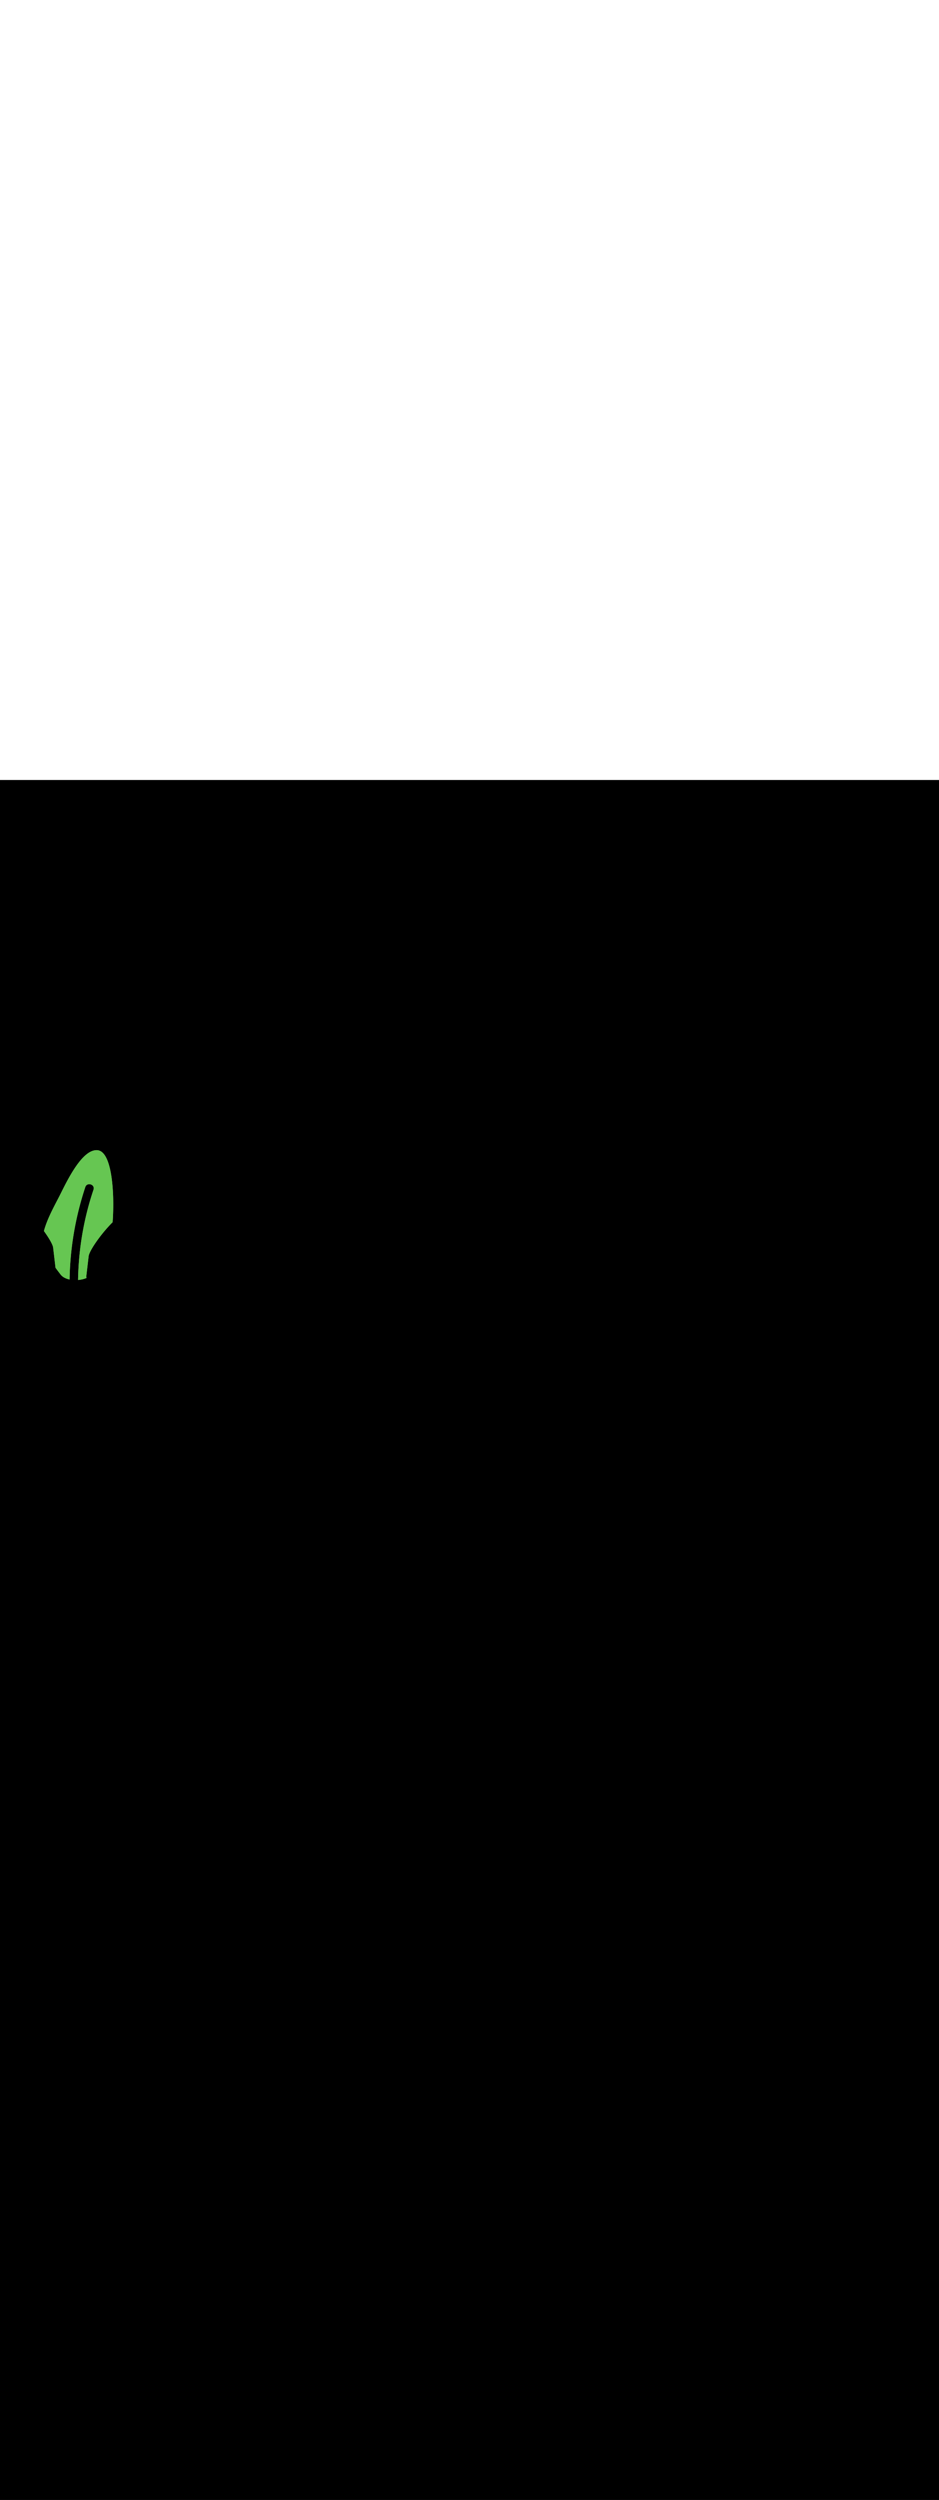 <ns0:svg xmlns:ns0="http://www.w3.org/2000/svg" version="1.1" id="Layer_1" x="0px" y="0px" viewBox="0 0 500 500" style="width: 188px;" xml:space="preserve" data-imageid="basketball-1-75" imageName="Basketball 1" class="illustrations_image"><ns0:rect x="0" y="0" width="100%" height="100%" fill="black" /><ns0:g id="highlighted-segment"><ns0:style type="text/css" style="" /><ns0:style type="text/css" style="">
	.st0_basketball-1-75{fill:#DD6F31;}
	.st1_basketball-1-75{fill:url(#SVGID_1_);}
	.st2_basketball-1-75{fill:url(#SVGID_00000122721058088266752640000018081906498795502720_);}
	.st3_basketball-1-75{fill:#68E1FD;}
	.st4_basketball-1-75{fill:#2E1920;}
	.st5_basketball-1-75{fill:url(#SVGID_00000075149701560721407410000009121914581141629343_);}
	.st6_basketball-1-75{fill:#412E32;}
	.st7_basketball-1-75{fill:#F2F2F2;}
	.st8_basketball-1-75{fill:#FB9328;}
	.st9_basketball-1-75{fill:#EDB29F;}
	.st10_basketball-1-75{opacity:0.59;fill:#3C92A0;enable-background:new    ;}
	.st11_basketball-1-75{opacity:0.3;fill:#2E1920;enable-background:new    ;}
	.st12_basketball-1-75{fill:#66C652;}
	.st13_basketball-1-75{fill:#053855;}
</ns0:style><ns0:path class="st12_basketball-1-75" d="M 23.618 239.067 L 23.545 239.334 L 23.542 239.342 L 23.474 239.608 L 23.472 239.616 L 23.409 239.881 L 23.407 239.889 L 23.396 239.938 L 23.581 240.193 L 23.582 240.195 L 23.832 240.544 L 23.833 240.546 L 24.078 240.892 L 24.08 240.894 L 24.319 241.237 L 24.32 241.24 L 24.554 241.579 L 24.556 241.582 L 24.785 241.918 L 24.786 241.921 L 25.009 242.253 L 25.011 242.256 L 25.228 242.584 L 25.23 242.587 L 25.44 242.911 L 25.442 242.914 L 25.647 243.233 L 25.649 243.236 L 25.847 243.551 L 25.849 243.554 L 26.041 243.863 L 26.043 243.867 L 26.228 244.171 L 26.23 244.174 L 26.408 244.472 L 26.411 244.476 L 26.582 244.768 L 26.584 244.772 L 26.748 245.058 L 26.75 245.062 L 26.906 245.341 L 26.909 245.346 L 27.058 245.618 L 27.06 245.624 L 27.201 245.889 L 27.204 245.894 L 27.337 246.152 L 27.34 246.158 L 27.465 246.408 L 27.468 246.415 L 27.584 246.657 L 27.588 246.664 L 27.696 246.899 L 27.699 246.907 L 27.798 247.132 L 27.802 247.141 L 27.892 247.358 L 27.897 247.368 L 27.978 247.576 L 27.982 247.588 L 28.054 247.786 L 28.059 247.799 L 28.121 247.988 L 28.126 248.003 L 28.179 248.183 L 28.184 248.2 L 28.228 248.369 L 28.233 248.391 L 28.266 248.549 L 28.271 248.574 L 28.294 248.722 L 28.297 248.742 L 28.309 248.845 L 28.321 248.948 L 28.357 249.257 L 28.369 249.36 L 28.394 249.566 L 28.406 249.669 L 28.43 249.875 L 28.442 249.978 L 28.466 250.184 L 28.478 250.287 L 28.491 250.39 L 28.527 250.699 L 28.539 250.802 L 28.563 251.008 L 28.575 251.111 L 28.6 251.317 L 28.612 251.42 L 28.648 251.729 L 28.66 251.832 L 28.684 252.039 L 28.697 252.142 L 28.709 252.245 L 28.721 252.348 L 28.733 252.451 L 28.745 252.554 L 28.769 252.76 L 28.781 252.863 L 28.806 253.069 L 28.818 253.172 L 28.83 253.275 L 28.842 253.378 L 28.854 253.481 L 28.866 253.584 L 28.891 253.79 L 28.903 253.893 L 28.939 254.202 L 28.951 254.305 L 28.963 254.408 L 28.975 254.511 L 28.987 254.614 L 29.012 254.82 L 29.024 254.923 L 29.06 255.232 L 29.072 255.336 L 29.084 255.439 L 29.097 255.542 L 29.109 255.645 L 29.145 255.954 L 29.169 256.16 L 29.181 256.263 L 29.194 256.366 L 29.206 256.469 L 29.23 256.675 L 29.242 256.778 L 29.266 256.984 L 29.278 257.087 L 29.303 257.293 L 29.315 257.396 L 29.327 257.499 L 29.339 257.602 L 29.351 257.705 L 29.375 257.911 L 29.387 258.014 L 29.4 258.117 L 29.412 258.22 L 29.436 258.426 L 29.448 258.529 L 29.472 258.736 L 29.484 258.839 L 29.495 258.93 L 29.496 258.937 L 29.497 258.94 L 29.5 258.959 L 29.5 258.961 L 29.503 258.98 L 29.503 258.983 L 29.506 259.001 L 29.506 259.004 L 29.509 259.021 L 29.509 259.024 L 29.512 259.042 L 29.512 259.045 L 29.514 259.063 L 29.515 259.066 L 29.517 259.084 L 29.517 259.087 L 29.519 259.105 L 29.52 259.108 L 29.521 259.125 L 29.522 259.129 L 29.524 259.146 L 29.524 259.149 L 29.525 259.167 L 29.526 259.17 L 29.527 259.187 L 29.528 259.19 L 29.529 259.208 L 29.529 259.211 L 29.531 259.228 L 29.531 259.231 L 29.532 259.249 L 29.532 259.252 L 29.533 259.269 L 29.534 259.272 L 29.534 259.289 L 29.535 259.293 L 29.536 259.31 L 29.536 259.313 L 29.536 259.33 L 29.537 259.333 L 29.537 259.35 L 29.537 259.353 L 29.538 259.37 L 29.538 259.374 L 29.538 259.391 L 29.538 259.394 L 29.539 259.411 L 29.539 259.414 L 29.539 259.428 L 29.689 259.636 L 29.69 259.637 L 29.85 259.857 L 29.851 259.858 L 30.012 260.077 L 30.013 260.078 L 30.174 260.297 L 30.175 260.298 L 30.337 260.517 L 30.337 260.518 L 30.5 260.735 L 30.5 260.736 L 30.663 260.954 L 30.664 260.955 L 30.827 261.171 L 30.827 261.172 L 30.99 261.388 L 30.991 261.389 L 31.155 261.605 L 31.155 261.606 L 31.319 261.821 L 31.319 261.822 L 31.483 262.036 L 31.483 262.037 L 31.647 262.251 L 31.648 262.252 L 31.812 262.466 L 31.812 262.466 L 31.976 262.679 L 32.14 262.893 L 32.304 263.105 L 32.304 263.105 L 32.313 263.116 L 32.396 263.218 L 32.405 263.228 L 32.491 263.328 L 32.499 263.338 L 32.588 263.436 L 32.597 263.445 L 32.689 263.541 L 32.698 263.55 L 32.792 263.644 L 32.801 263.652 L 32.898 263.744 L 32.907 263.752 L 33.006 263.841 L 33.015 263.849 L 33.117 263.936 L 33.126 263.944 L 33.23 264.029 L 33.239 264.036 L 33.346 264.119 L 33.355 264.126 L 33.464 264.207 L 33.473 264.214 L 33.584 264.293 L 33.593 264.299 L 33.707 264.376 L 33.715 264.382 L 33.831 264.457 L 33.84 264.462 L 33.958 264.535 L 33.966 264.541 L 34.086 264.612 L 34.095 264.616 L 34.217 264.686 L 34.225 264.69 L 34.349 264.757 L 34.357 264.762 L 34.483 264.827 L 34.491 264.831 L 34.619 264.894 L 34.627 264.898 L 34.757 264.959 L 34.765 264.963 L 34.896 265.022 L 34.904 265.026 L 35.037 265.083 L 35.044 265.087 L 35.179 265.142 L 35.187 265.145 L 35.323 265.199 L 35.33 265.202 L 35.468 265.253 L 35.475 265.256 L 35.615 265.306 L 35.622 265.308 L 35.763 265.357 L 35.77 265.359 L 35.912 265.405 L 35.919 265.407 L 36.062 265.452 L 36.069 265.454 L 36.214 265.496 L 36.22 265.498 L 36.367 265.539 L 36.373 265.541 L 36.52 265.58 L 36.527 265.581 L 36.675 265.618 L 36.681 265.62 L 36.831 265.655 L 36.837 265.657 L 36.987 265.69 L 36.994 265.692 L 37.056 265.705 L 37.063 265.302 L 37.063 265.3 L 37.075 264.696 L 37.075 264.694 L 37.089 264.09 L 37.089 264.088 L 37.106 263.484 L 37.106 263.482 L 37.125 262.878 L 37.125 262.876 L 37.146 262.273 L 37.146 262.271 L 37.17 261.667 L 37.17 261.666 L 37.195 261.062 L 37.195 261.061 L 37.223 260.457 L 37.223 260.456 L 37.254 259.853 L 37.254 259.851 L 37.286 259.248 L 37.286 259.246 L 37.321 258.644 L 37.321 258.642 L 37.357 258.04 L 37.358 258.038 L 37.397 257.436 L 37.397 257.434 L 37.438 256.832 L 37.438 256.83 L 37.482 256.228 L 37.482 256.227 L 37.527 255.625 L 37.528 255.623 L 37.575 255.022 L 37.576 255.02 L 37.626 254.419 L 37.626 254.417 L 37.678 253.817 L 37.678 253.815 L 37.733 253.214 L 37.733 253.212 L 37.79 252.612 L 37.79 252.61 L 37.849 252.01 L 37.849 252.008 L 37.911 251.409 L 37.911 251.407 L 37.974 250.807 L 37.974 250.805 L 38.04 250.206 L 38.04 250.204 L 38.108 249.605 L 38.108 249.603 L 38.178 249.005 L 38.179 249.003 L 38.251 248.404 L 38.251 248.403 L 38.326 247.804 L 38.326 247.803 L 38.403 247.205 L 38.403 247.203 L 38.482 246.605 L 38.482 246.603 L 38.563 246.006 L 38.563 246.004 L 38.647 245.407 L 38.647 245.406 L 38.733 244.809 L 38.733 244.807 L 38.821 244.211 L 38.821 244.209 L 38.911 243.613 L 38.911 243.611 L 39.003 243.015 L 39.003 243.014 L 39.098 242.418 L 39.098 242.416 L 39.195 241.821 L 39.195 241.82 L 39.294 241.225 L 39.294 241.223 L 39.395 240.629 L 39.395 240.627 L 39.498 240.033 L 39.499 240.031 L 39.604 239.437 L 39.604 239.436 L 39.712 238.842 L 39.712 238.84 L 39.822 238.247 L 39.822 238.246 L 39.934 237.653 L 39.934 237.651 L 40.048 237.059 L 40.049 237.057 L 40.165 236.465 L 40.165 236.464 L 40.284 235.872 L 40.284 235.87 L 40.405 235.279 L 40.405 235.278 L 40.528 234.687 L 40.528 234.685 L 40.653 234.095 L 40.654 234.093 L 40.781 233.503 L 40.781 233.501 L 40.911 232.912 L 40.911 232.91 L 41.043 232.321 L 41.043 232.319 L 41.177 231.731 L 41.177 231.729 L 41.313 231.141 L 41.313 231.139 L 41.451 230.551 L 41.452 230.549 L 41.592 229.962 L 41.592 229.96 L 41.735 229.373 L 41.735 229.372 L 41.88 228.785 L 41.88 228.783 L 42.027 228.197 L 42.027 228.196 L 42.176 227.61 L 42.177 227.608 L 42.328 227.023 L 42.328 227.021 L 42.482 226.437 L 42.482 226.435 L 42.637 225.851 L 42.638 225.849 L 42.795 225.265 L 42.796 225.264 L 42.956 224.68 L 42.956 224.679 L 43.118 224.096 L 43.118 224.094 L 43.282 223.512 L 43.283 223.51 L 43.449 222.928 L 43.45 222.926 L 43.618 222.345 L 43.618 222.343 L 43.789 221.763 L 43.79 221.761 L 43.962 221.181 L 43.963 221.179 L 44.137 220.599 L 44.138 220.597 L 44.315 220.018 L 44.316 220.016 L 44.495 219.438 L 44.495 219.436 L 44.676 218.858 L 44.677 218.856 L 44.86 218.278 L 44.861 218.277 L 45.046 217.7 L 45.047 217.698 L 45.235 217.121 L 45.235 217.12 L 45.425 216.543 L 45.425 216.544 L 45.426 216.541 L 45.448 216.475 L 45.454 216.46 L 45.477 216.396 L 45.483 216.381 L 45.509 216.319 L 45.515 216.303 L 45.542 216.244 L 45.55 216.228 L 45.578 216.17 L 45.586 216.155 L 45.616 216.099 L 45.625 216.084 L 45.656 216.03 L 45.665 216.015 L 45.698 215.963 L 45.708 215.948 L 45.742 215.898 L 45.753 215.883 L 45.788 215.835 L 45.799 215.821 L 45.836 215.774 L 45.848 215.76 L 45.886 215.716 L 45.898 215.702 L 45.937 215.66 L 45.95 215.647 L 45.99 215.606 L 46.003 215.593 L 46.045 215.555 L 46.058 215.542 L 46.101 215.505 L 46.114 215.494 L 46.158 215.459 L 46.172 215.448 L 46.217 215.414 L 46.231 215.404 L 46.277 215.372 L 46.291 215.362 L 46.337 215.332 L 46.352 215.323 L 46.399 215.295 L 46.415 215.286 L 46.462 215.26 L 46.478 215.252 L 46.526 215.227 L 46.541 215.22 L 46.591 215.197 L 46.606 215.19 L 46.656 215.169 L 46.671 215.163 L 46.722 215.143 L 46.737 215.138 L 46.788 215.12 L 46.804 215.115 L 46.855 215.098 L 46.87 215.094 L 46.923 215.079 L 46.938 215.075 L 46.99 215.062 L 47.005 215.059 L 47.058 215.048 L 47.073 215.045 L 47.127 215.035 L 47.141 215.032 L 47.195 215.024 L 47.209 215.022 L 47.263 215.016 L 47.278 215.014 L 47.332 215.009 L 47.346 215.008 L 47.401 215.004 L 47.415 215.004 L 47.469 215.002 L 47.483 215.001 L 47.538 215.001 L 47.552 215.001 L 47.606 215.002 L 47.62 215.002 L 47.674 215.005 L 47.688 215.006 L 47.743 215.01 L 47.756 215.011 L 47.81 215.016 L 47.824 215.018 L 47.878 215.025 L 47.891 215.027 L 47.945 215.035 L 47.958 215.037 L 48.012 215.047 L 48.025 215.049 L 48.079 215.06 L 48.091 215.063 L 48.145 215.076 L 48.157 215.079 L 48.211 215.093 L 48.223 215.096 L 48.276 215.112 L 48.288 215.115 L 48.34 215.132 L 48.353 215.136 L 48.405 215.154 L 48.417 215.159 L 48.468 215.178 L 48.48 215.183 L 48.531 215.203 L 48.543 215.209 L 48.593 215.23 L 48.605 215.236 L 48.655 215.259 L 48.666 215.265 L 48.715 215.289 L 48.727 215.296 L 48.775 215.321 L 48.787 215.328 L 48.834 215.355 L 48.846 215.362 L 48.892 215.39 L 48.904 215.397 L 48.949 215.427 L 48.961 215.435 L 49.006 215.465 L 49.017 215.474 L 49.061 215.505 L 49.072 215.514 L 49.115 215.547 L 49.126 215.556 L 49.168 215.59 L 49.179 215.6 L 49.219 215.635 L 49.23 215.645 L 49.27 215.682 L 49.281 215.692 L 49.319 215.73 L 49.33 215.741 L 49.367 215.779 L 49.377 215.791 L 49.413 215.831 L 49.423 215.843 L 49.458 215.884 L 49.468 215.896 L 49.501 215.938 L 49.511 215.951 L 49.542 215.994 L 49.552 216.008 L 49.582 216.052 L 49.591 216.066 L 49.62 216.111 L 49.629 216.126 L 49.656 216.172 L 49.665 216.187 L 49.69 216.234 L 49.698 216.25 L 49.722 216.298 L 49.73 216.314 L 49.752 216.363 L 49.759 216.38 L 49.78 216.43 L 49.786 216.447 L 49.805 216.498 L 49.811 216.515 L 49.828 216.567 L 49.833 216.585 L 49.848 216.638 L 49.853 216.656 L 49.866 216.709 L 49.871 216.728 L 49.882 216.782 L 49.885 216.801 L 49.895 216.856 L 49.897 216.875 L 49.905 216.931 L 49.907 216.95 L 49.912 217.007 L 49.913 217.026 L 49.916 217.084 L 49.917 217.102 L 49.918 217.161 L 49.918 217.179 L 49.917 217.239 L 49.916 217.257 L 49.913 217.318 L 49.911 217.336 L 49.906 217.397 L 49.904 217.415 L 49.895 217.477 L 49.893 217.495 L 49.882 217.557 L 49.879 217.574 L 49.866 217.638 L 49.863 217.655 L 49.847 217.719 L 49.843 217.735 L 49.825 217.8 L 49.821 217.816 L 49.801 217.882 L 49.795 217.897 L 49.773 217.961 L 49.594 218.498 L 49.415 219.036 L 49.239 219.575 L 49.065 220.115 L 48.893 220.655 L 48.723 221.195 L 48.554 221.736 L 48.388 222.278 L 48.224 222.82 L 48.062 223.363 L 47.902 223.906 L 47.744 224.45 L 47.588 224.994 L 47.434 225.538 L 47.281 226.083 L 47.131 226.629 L 46.983 227.175 L 46.837 227.721 L 46.693 228.268 L 46.551 228.815 L 46.411 229.363 L 46.273 229.911 L 46.137 230.46 L 46.003 231.009 L 45.871 231.559 L 45.741 232.108 L 45.612 232.659 L 45.486 233.209 L 45.362 233.76 L 45.24 234.312 L 45.12 234.864 L 45.002 235.416 L 44.886 235.969 L 44.772 236.522 L 44.66 237.075 L 44.549 237.629 L 44.441 238.183 L 44.335 238.737 L 44.231 239.292 L 44.129 239.847 L 44.029 240.402 L 43.93 240.958 L 43.834 241.514 L 43.74 242.07 L 43.648 242.627 L 43.557 243.184 L 43.469 243.741 L 43.383 244.299 L 43.299 244.856 L 43.216 245.415 L 43.136 245.973 L 43.058 246.532 L 42.981 247.09 L 42.907 247.65 L 42.834 248.209 L 42.764 248.769 L 42.696 249.329 L 42.629 249.889 L 42.565 250.449 L 42.502 251.01 L 42.441 251.57 L 42.383 252.131 L 42.326 252.693 L 42.272 253.254 L 42.219 253.816 L 42.168 254.377 L 42.12 254.939 L 42.073 255.502 L 42.028 256.064 L 41.985 256.626 L 41.945 257.189 L 41.906 257.752 L 41.869 258.315 L 41.834 258.878 L 41.801 259.441 L 41.77 260.005 L 41.741 260.568 L 41.714 261.132 L 41.689 261.695 L 41.666 262.259 L 41.645 262.823 L 41.626 263.387 L 41.609 263.952 L 41.593 264.516 L 41.58 265.08 L 41.569 265.645 L 41.563 265.962 L 41.705 265.95 L 41.709 265.95 L 41.866 265.935 L 41.87 265.934 L 42.026 265.918 L 42.031 265.918 L 42.186 265.9 L 42.19 265.899 L 42.345 265.88 L 42.349 265.88 L 42.503 265.859 L 42.508 265.859 L 42.66 265.837 L 42.665 265.836 L 42.817 265.813 L 42.821 265.812 L 42.972 265.787 L 42.977 265.786 L 43.127 265.76 L 43.132 265.759 L 43.28 265.732 L 43.285 265.731 L 43.433 265.702 L 43.438 265.701 L 43.584 265.671 L 43.589 265.67 L 43.734 265.639 L 43.739 265.637 L 43.883 265.605 L 43.889 265.603 L 44.031 265.569 L 44.036 265.568 L 44.177 265.533 L 44.183 265.531 L 44.323 265.495 L 44.328 265.493 L 44.466 265.455 L 44.472 265.454 L 44.608 265.414 L 44.614 265.413 L 44.749 265.372 L 44.755 265.37 L 44.888 265.329 L 44.894 265.327 L 45.026 265.284 L 45.032 265.282 L 45.162 265.238 L 45.168 265.236 L 45.296 265.19 L 45.302 265.188 L 45.428 265.141 L 45.435 265.139 L 45.559 265.091 L 45.565 265.089 L 45.688 265.04 L 45.694 265.037 L 45.815 264.987 L 45.822 264.984 L 45.94 264.933 L 45.947 264.93 L 46.063 264.877 L 46.07 264.874 L 46.09 264.864 L 46.089 264.86 L 46.088 264.858 L 46.084 264.843 L 46.083 264.84 L 46.079 264.825 L 46.078 264.823 L 46.074 264.808 L 46.074 264.805 L 46.07 264.79 L 46.069 264.788 L 46.065 264.773 L 46.064 264.77 L 46.06 264.755 L 46.06 264.753 L 46.056 264.738 L 46.055 264.735 L 46.052 264.72 L 46.051 264.717 L 46.047 264.702 L 46.047 264.7 L 46.043 264.685 L 46.043 264.682 L 46.039 264.667 L 46.039 264.664 L 46.035 264.649 L 46.035 264.647 L 46.031 264.632 L 46.031 264.629 L 46.027 264.614 L 46.027 264.611 L 46.024 264.596 L 46.023 264.593 L 46.02 264.578 L 46.02 264.576 L 46.017 264.56 L 46.016 264.558 L 46.013 264.542 L 46.013 264.54 L 46.01 264.525 L 46.009 264.522 L 46.007 264.507 L 46.006 264.504 L 46.003 264.489 L 46.003 264.486 L 46 264.471 L 46 264.468 L 45.997 264.453 L 45.997 264.45 L 45.995 264.435 L 45.994 264.432 L 45.992 264.417 L 45.991 264.414 L 45.989 264.398 L 45.989 264.396 L 45.987 264.38 L 45.986 264.377 L 45.984 264.362 L 45.984 264.359 L 45.982 264.344 L 45.982 264.341 L 45.98 264.326 L 45.98 264.323 L 45.978 264.308 L 45.978 264.305 L 45.976 264.289 L 45.976 264.286 L 45.974 264.271 L 45.974 264.268 L 45.972 264.253 L 45.972 264.25 L 45.971 264.234 L 45.97 264.231 L 45.969 264.216 L 45.969 264.213 L 45.968 264.198 L 45.968 264.194 L 45.967 264.179 L 45.966 264.176 L 45.965 264.161 L 45.965 264.158 L 45.964 264.142 L 45.964 264.139 L 45.964 264.124 L 45.963 264.121 L 45.963 264.105 L 45.963 264.102 L 45.962 264.087 L 45.962 264.083 L 45.962 264.068 L 45.962 264.065 L 45.961 264.05 L 45.961 264.046 L 45.961 264.031 L 45.961 264.028 L 45.961 264.012 L 45.961 264.009 L 45.961 263.994 L 45.961 263.99 L 45.961 263.975 L 45.961 263.972 L 45.961 263.957 L 45.961 263.953 L 45.962 263.938 L 45.962 263.934 L 45.962 263.919 L 45.962 263.915 L 45.963 263.9 L 45.963 263.897 L 45.964 263.882 L 45.964 263.878 L 45.964 263.863 L 45.965 263.859 L 45.966 263.844 L 45.966 263.84 L 45.967 263.825 L 45.967 263.822 L 45.968 263.806 L 45.968 263.803 L 45.97 263.788 L 45.97 263.784 L 45.971 263.769 L 45.972 263.765 L 45.973 263.75 L 45.973 263.746 L 45.975 263.731 L 45.975 263.727 L 45.977 263.712 L 45.977 263.708 L 45.979 263.693 L 45.98 263.689 L 45.981 263.674 L 45.982 263.671 L 45.984 263.655 L 45.984 263.652 L 45.987 263.636 L 45.987 263.633 L 45.989 263.618 L 45.99 263.614 L 45.992 263.599 L 45.993 263.595 L 45.995 263.58 L 45.996 263.576 L 45.999 263.561 L 45.999 263.557 L 46.002 263.542 L 46.003 263.538 L 46.006 263.523 L 46.006 263.523 L 46.016 263.439 L 46.028 263.336 L 46.04 263.232 L 46.052 263.129 L 46.064 263.026 L 46.076 262.923 L 46.088 262.82 L 46.1 262.717 L 46.113 262.614 L 46.125 262.511 L 46.137 262.408 L 46.149 262.305 L 46.161 262.202 L 46.173 262.099 L 46.185 261.996 L 46.197 261.893 L 46.209 261.79 L 46.222 261.687 L 46.234 261.584 L 46.246 261.481 L 46.258 261.378 L 46.27 261.275 L 46.282 261.172 L 46.294 261.069 L 46.306 260.966 L 46.319 260.863 L 46.331 260.76 L 46.343 260.657 L 46.355 260.554 L 46.367 260.451 L 46.379 260.348 L 46.391 260.245 L 46.403 260.142 L 46.416 260.039 L 46.428 259.936 L 46.44 259.832 L 46.452 259.729 L 46.464 259.626 L 46.476 259.523 L 46.488 259.42 L 46.5 259.317 L 46.513 259.214 L 46.525 259.111 L 46.537 259.008 L 46.561 258.802 L 46.573 258.699 L 46.585 258.596 L 46.597 258.493 L 46.609 258.39 L 46.622 258.287 L 46.634 258.184 L 46.646 258.081 L 46.67 257.875 L 46.682 257.772 L 46.694 257.669 L 46.706 257.566 L 46.719 257.463 L 46.731 257.36 L 46.743 257.257 L 46.755 257.154 L 46.767 257.051 L 46.779 256.948 L 46.791 256.845 L 46.803 256.742 L 46.816 256.639 L 46.828 256.536 L 46.84 256.432 L 46.852 256.329 L 46.864 256.226 L 46.876 256.123 L 46.888 256.02 L 46.9 255.917 L 46.913 255.814 L 46.925 255.711 L 46.937 255.608 L 46.949 255.505 L 46.961 255.402 L 46.973 255.299 L 46.997 255.093 L 47.009 254.99 L 47.022 254.887 L 47.034 254.784 L 47.046 254.681 L 47.058 254.578 L 47.07 254.475 L 47.082 254.372 L 47.094 254.269 L 47.106 254.166 L 47.119 254.063 L 47.131 253.96 L 47.143 253.857 L 47.155 253.754 L 47.167 253.651 L 47.179 253.548 L 47.191 253.445 L 47.203 253.342 L 47.205 253.332 L 47.225 253.184 L 47.229 253.158 L 47.26 252.999 L 47.265 252.977 L 47.305 252.808 L 47.31 252.789 L 47.361 252.61 L 47.366 252.594 L 47.426 252.405 L 47.43 252.391 L 47.5 252.193 L 47.504 252.18 L 47.583 251.973 L 47.588 251.962 L 47.676 251.745 L 47.68 251.736 L 47.777 251.51 L 47.781 251.502 L 47.886 251.268 L 47.89 251.26 L 48.004 251.018 L 48.008 251.011 L 48.131 250.761 L 48.134 250.754 L 48.265 250.497 L 48.268 250.491 L 48.407 250.226 L 48.41 250.22 L 48.557 249.948 L 48.56 249.943 L 48.715 249.664 L 48.717 249.659 L 48.88 249.374 L 48.882 249.369 L 49.052 249.077 L 49.054 249.073 L 49.231 248.775 L 49.234 248.772 L 49.418 248.468 L 49.42 248.464 L 49.611 248.155 L 49.613 248.152 L 49.81 247.837 L 49.812 247.834 L 50.016 247.515 L 50.018 247.512 L 50.228 247.188 L 50.23 247.185 L 50.446 246.857 L 50.448 246.854 L 50.671 246.521 L 50.672 246.519 L 50.9 246.182 L 50.902 246.18 L 51.136 245.84 L 51.137 245.838 L 51.376 245.495 L 51.378 245.492 L 51.622 245.146 L 51.624 245.144 L 51.873 244.795 L 51.875 244.793 L 52.129 244.442 L 52.131 244.439 L 52.389 244.086 L 52.391 244.084 L 52.654 243.729 L 52.656 243.726 L 52.923 243.37 L 52.925 243.367 L 53.196 243.009 L 53.198 243.007 L 53.474 242.648 L 53.475 242.646 L 53.755 242.286 L 53.756 242.284 L 54.039 241.924 L 54.041 241.921 L 54.327 241.561 L 54.329 241.559 L 54.619 241.198 L 54.62 241.196 L 54.913 240.836 L 54.915 240.834 L 55.21 240.474 L 55.212 240.472 L 55.51 240.113 L 55.512 240.111 L 55.813 239.753 L 55.815 239.751 L 56.118 239.395 L 56.12 239.393 L 56.425 239.038 L 56.427 239.036 L 56.734 238.683 L 56.736 238.681 L 57.045 238.331 L 57.047 238.329 L 57.358 237.981 L 57.36 237.979 L 57.672 237.634 L 57.674 237.631 L 57.987 237.289 L 57.989 237.287 L 58.304 236.948 L 58.306 236.946 L 58.621 236.611 L 58.624 236.609 L 58.94 236.278 L 58.942 236.275 L 59.259 235.948 L 59.262 235.946 L 59.578 235.623 L 59.581 235.621 L 59.898 235.303 L 59.901 235.3 L 59.967 235.235 L 59.979 235.072 L 59.979 235.069 L 60.026 234.399 L 60.026 234.396 L 60.07 233.717 L 60.07 233.715 L 60.11 233.029 L 60.11 233.026 L 60.147 232.334 L 60.147 232.331 L 60.18 231.633 L 60.18 231.63 L 60.21 230.926 L 60.21 230.924 L 60.236 230.214 L 60.236 230.211 L 60.258 229.498 L 60.258 229.495 L 60.276 228.777 L 60.276 228.774 L 60.291 228.052 L 60.291 228.049 L 60.301 227.324 L 60.301 227.322 L 60.308 226.594 L 60.308 226.591 L 60.311 225.861 L 60.311 225.859 L 60.309 225.127 L 60.309 225.125 L 60.303 224.392 L 60.303 224.389 L 60.293 223.656 L 60.293 223.653 L 60.279 222.92 L 60.279 222.917 L 60.261 222.185 L 60.261 222.181 L 60.238 221.45 L 60.238 221.447 L 60.21 220.716 L 60.21 220.713 L 60.179 219.985 L 60.178 219.982 L 60.142 219.256 L 60.142 219.253 L 60.101 218.53 L 60.101 218.526 L 60.055 217.807 L 60.055 217.804 L 60.005 217.088 L 60.004 217.085 L 59.949 216.374 L 59.949 216.37 L 59.889 215.665 L 59.888 215.661 L 59.824 214.961 L 59.823 214.957 L 59.753 214.263 L 59.753 214.258 L 59.678 213.571 L 59.677 213.567 L 59.597 212.886 L 59.597 212.882 L 59.512 212.209 L 59.511 212.204 L 59.421 211.54 L 59.42 211.535 L 59.324 210.879 L 59.324 210.874 L 59.223 210.227 L 59.222 210.222 L 59.115 209.584 L 59.114 209.579 L 59.003 208.952 L 59.002 208.946 L 58.884 208.33 L 58.883 208.324 L 58.76 207.718 L 58.759 207.712 L 58.63 207.118 L 58.629 207.112 L 58.495 206.53 L 58.493 206.523 L 58.353 205.955 L 58.351 205.947 L 58.205 205.392 L 58.203 205.384 L 58.052 204.842 L 58.049 204.834 L 57.892 204.306 L 57.889 204.298 L 57.725 203.785 L 57.722 203.776 L 57.553 203.278 L 57.549 203.268 L 57.373 202.787 L 57.369 202.776 L 57.188 202.311 L 57.183 202.299 L 56.995 201.851 L 56.99 201.839 L 56.795 201.408 L 56.789 201.395 L 56.589 200.981 L 56.582 200.968 L 56.375 200.573 L 56.367 200.558 L 56.153 200.182 L 56.144 200.166 L 55.924 199.81 L 55.913 199.793 L 55.686 199.456 L 55.674 199.439 L 55.441 199.122 L 55.426 199.104 L 55.186 198.808 L 55.17 198.789 L 54.923 198.515 L 54.904 198.495 L 54.651 198.243 L 54.629 198.222 L 54.368 197.993 L 54.344 197.972 L 54.076 197.765 L 54.048 197.745 L 53.774 197.562 L 53.742 197.543 L 53.461 197.383 L 53.426 197.365 L 53.138 197.231 L 53.1 197.215 L 52.805 197.105 L 52.764 197.092 L 52.462 197.008 L 52.42 196.998 L 52.11 196.94 L 52.067 196.934 L 51.75 196.902 L 51.712 196.9 L 51.457 196.894 L 51.434 196.894 L 51.179 196.9 L 51.156 196.901 L 50.901 196.919 L 50.879 196.921 L 50.624 196.951 L 50.602 196.954 L 50.347 196.994 L 50.326 196.998 L 50.072 197.05 L 50.052 197.055 L 49.797 197.118 L 49.778 197.123 L 49.523 197.197 L 49.505 197.202 L 49.251 197.287 L 49.234 197.293 L 48.98 197.388 L 48.963 197.394 L 48.71 197.499 L 48.694 197.505 L 48.441 197.62 L 48.426 197.627 L 48.173 197.752 L 48.16 197.758 L 47.907 197.893 L 47.894 197.899 L 47.641 198.043 L 47.629 198.05 L 47.377 198.202 L 47.366 198.209 L 47.115 198.371 L 47.104 198.377 L 46.853 198.547 L 46.843 198.554 L 46.593 198.733 L 46.583 198.739 L 46.333 198.926 L 46.325 198.933 L 46.075 199.128 L 46.067 199.134 L 45.818 199.337 L 45.811 199.343 L 45.563 199.553 L 45.556 199.559 L 45.308 199.777 L 45.301 199.783 L 45.055 200.008 L 45.049 200.013 L 44.803 200.245 L 44.797 200.251 L 44.552 200.49 L 44.546 200.495 L 44.302 200.74 L 44.297 200.746 L 44.053 200.997 L 44.048 201.002 L 43.806 201.26 L 43.801 201.265 L 43.56 201.529 L 43.555 201.534 L 43.315 201.803 L 43.311 201.808 L 43.071 202.083 L 43.067 202.087 L 42.829 202.368 L 42.825 202.372 L 42.588 202.657 L 42.584 202.661 L 42.348 202.952 L 42.345 202.956 L 42.11 203.251 L 42.107 203.255 L 41.873 203.555 L 41.87 203.558 L 41.637 203.862 L 41.634 203.866 L 41.403 204.174 L 41.4 204.177 L 41.17 204.489 L 41.168 204.492 L 40.939 204.808 L 40.937 204.811 L 40.709 205.13 L 40.707 205.133 L 40.481 205.455 L 40.479 205.458 L 40.255 205.783 L 40.253 205.786 L 40.03 206.114 L 40.028 206.117 L 39.806 206.448 L 39.805 206.451 L 39.585 206.783 L 39.583 206.786 L 39.365 207.121 L 39.363 207.124 L 39.146 207.461 L 39.145 207.463 L 38.93 207.802 L 38.928 207.805 L 38.715 208.145 L 38.713 208.147 L 38.502 208.489 L 38.501 208.491 L 38.291 208.834 L 38.289 208.837 L 38.081 209.18 L 38.08 209.182 L 37.874 209.527 L 37.873 209.529 L 37.669 209.874 L 37.668 209.876 L 37.465 210.221 L 37.464 210.223 L 37.264 210.569 L 37.263 210.57 L 37.064 210.916 L 37.063 210.917 L 36.867 211.262 L 36.866 211.264 L 36.672 211.609 L 36.671 211.61 L 36.479 211.954 L 36.478 211.955 L 36.288 212.298 L 36.287 212.3 L 36.099 212.641 L 36.099 212.643 L 35.913 212.983 L 35.912 212.984 L 35.729 213.323 L 35.728 213.324 L 35.547 213.661 L 35.546 213.662 L 35.368 213.997 L 35.367 213.998 L 35.19 214.33 L 35.19 214.332 L 35.016 214.662 L 35.015 214.663 L 34.844 214.99 L 34.843 214.991 L 34.674 215.316 L 34.673 215.317 L 34.507 215.638 L 34.506 215.639 L 34.342 215.958 L 34.342 215.959 L 34.18 216.273 L 34.18 216.274 L 34.021 216.585 L 34.02 216.586 L 33.864 216.893 L 33.864 216.894 L 33.71 217.197 L 33.71 217.198 L 33.559 217.496 L 33.558 217.497 L 33.41 217.791 L 33.41 217.792 L 33.265 218.081 L 33.122 218.366 L 32.982 218.646 L 32.845 218.92 L 32.711 219.189 L 32.58 219.452 L 32.452 219.709 L 32.327 219.959 L 32.205 220.203 L 32.087 220.44 L 31.971 220.67 L 31.859 220.893 L 31.751 221.109 L 31.645 221.317 L 31.543 221.517 L 31.444 221.708 L 31.349 221.892 L 31.257 222.068 L 31.257 222.068 L 31.256 222.07 L 31.171 222.233 L 31.086 222.397 L 31.001 222.561 L 30.916 222.725 L 30.83 222.89 L 30.744 223.054 L 30.659 223.219 L 30.573 223.384 L 30.487 223.549 L 30.401 223.714 L 30.314 223.88 L 30.228 224.046 L 30.142 224.211 L 30.055 224.378 L 29.969 224.544 L 29.882 224.71 L 29.796 224.877 L 29.709 225.044 L 29.623 225.211 L 29.536 225.378 L 29.45 225.545 L 29.363 225.713 L 29.277 225.881 L 29.19 226.049 L 29.104 226.217 L 29.018 226.385 L 28.932 226.553 L 28.845 226.722 L 28.759 226.891 L 28.674 227.06 L 28.588 227.229 L 28.588 227.229 L 28.502 227.398 L 28.502 227.398 L 28.417 227.567 L 28.416 227.568 L 28.331 227.737 L 28.331 227.737 L 28.246 227.907 L 28.246 227.907 L 28.161 228.077 L 28.161 228.077 L 28.076 228.247 L 28.076 228.247 L 27.992 228.417 L 27.991 228.417 L 27.907 228.587 L 27.907 228.588 L 27.823 228.758 L 27.823 228.758 L 27.739 228.929 L 27.739 228.929 L 27.655 229.099 L 27.655 229.1 L 27.572 229.27 L 27.571 229.271 L 27.488 229.442 L 27.488 229.442 L 27.406 229.613 L 27.405 229.614 L 27.323 229.784 L 27.322 229.785 L 27.24 229.956 L 27.24 229.957 L 27.158 230.128 L 27.158 230.129 L 27.077 230.3 L 27.076 230.3 L 26.995 230.472 L 26.995 230.473 L 26.914 230.644 L 26.914 230.645 L 26.833 230.816 L 26.833 230.817 L 26.753 230.989 L 26.752 230.99 L 26.673 231.161 L 26.672 231.162 L 26.593 231.334 L 26.593 231.335 L 26.514 231.507 L 26.513 231.508 L 26.435 231.68 L 26.434 231.681 L 26.356 231.853 L 26.356 231.854 L 26.278 232.026 L 26.278 232.028 L 26.201 232.2 L 26.2 232.201 L 26.123 232.374 L 26.123 232.375 L 26.047 232.547 L 26.046 232.548 L 25.97 232.721 L 25.97 232.722 L 25.895 232.895 L 25.894 232.896 L 25.819 233.069 L 25.819 233.07 L 25.744 233.243 L 25.744 233.245 L 25.67 233.418 L 25.669 233.419 L 25.596 233.592 L 25.596 233.594 L 25.523 233.767 L 25.522 233.768 L 25.45 233.942 L 25.449 233.943 L 25.378 234.116 L 25.377 234.118 L 25.306 234.291 L 25.306 234.293 L 25.235 234.466 L 25.234 234.468 L 25.164 234.642 L 25.164 234.643 L 25.095 234.817 L 25.094 234.819 L 25.025 234.993 L 25.025 234.994 L 24.956 235.168 L 24.956 235.17 L 24.888 235.344 L 24.888 235.345 L 24.821 235.52 L 24.82 235.521 L 24.754 235.695 L 24.753 235.697 L 24.688 235.872 L 24.687 235.873 L 24.622 236.048 L 24.622 236.049 L 24.558 236.224 L 24.557 236.226 L 24.493 236.4 L 24.493 236.402 L 24.43 236.577 L 24.429 236.579 L 24.367 236.753 L 24.367 236.755 L 24.305 236.93 L 24.304 236.932 L 24.244 237.107 L 24.243 237.109 L 24.183 237.284 L 24.183 237.286 L 24.123 237.461 L 24.123 237.463 L 24.064 237.638 L 24.064 237.64 L 24.006 237.815 L 24.005 237.817 L 23.949 237.992 L 23.948 237.994 L 23.892 238.17 L 23.891 238.172 L 23.836 238.347 L 23.835 238.349 L 23.781 238.525 L 23.78 238.527 L 23.727 238.703 L 23.726 238.705 L 23.673 238.88 L 23.672 238.883 L 23.621 239.058 L 23.621 239.058 L 23.618 239.067 Z" id="element_166" style="" /><ns0:path class="st12_basketball-1-75" d="M 23.618 239.067 L 23.545 239.334 L 23.542 239.342 L 23.474 239.608 L 23.472 239.616 L 23.409 239.881 L 23.407 239.889 L 23.396 239.938 L 23.581 240.193 L 23.582 240.195 L 23.832 240.544 L 23.833 240.546 L 24.078 240.892 L 24.08 240.894 L 24.319 241.237 L 24.32 241.24 L 24.554 241.579 L 24.556 241.582 L 24.785 241.918 L 24.786 241.921 L 25.009 242.253 L 25.011 242.256 L 25.228 242.584 L 25.23 242.587 L 25.44 242.911 L 25.442 242.914 L 25.647 243.233 L 25.649 243.236 L 25.847 243.551 L 25.849 243.554 L 26.041 243.863 L 26.043 243.867 L 26.228 244.171 L 26.23 244.174 L 26.408 244.472 L 26.411 244.476 L 26.582 244.768 L 26.584 244.772 L 26.748 245.058 L 26.75 245.062 L 26.906 245.341 L 26.909 245.346 L 27.058 245.618 L 27.06 245.624 L 27.201 245.889 L 27.204 245.894 L 27.337 246.152 L 27.34 246.158 L 27.465 246.408 L 27.468 246.415 L 27.584 246.657 L 27.588 246.664 L 27.696 246.899 L 27.699 246.907 L 27.798 247.132 L 27.802 247.141 L 27.892 247.358 L 27.897 247.368 L 27.978 247.576 L 27.982 247.588 L 28.054 247.786 L 28.059 247.799 L 28.121 247.988 L 28.126 248.003 L 28.179 248.183 L 28.184 248.2 L 28.228 248.369 L 28.233 248.391 L 28.266 248.549 L 28.271 248.574 L 28.294 248.722 L 28.297 248.742 L 28.309 248.845 L 28.321 248.948 L 28.357 249.257 L 28.369 249.36 L 28.394 249.566 L 28.406 249.669 L 28.43 249.875 L 28.442 249.978 L 28.466 250.184 L 28.478 250.287 L 28.491 250.39 L 28.527 250.699 L 28.539 250.802 L 28.563 251.008 L 28.575 251.111 L 28.6 251.317 L 28.612 251.42 L 28.648 251.729 L 28.66 251.832 L 28.684 252.039 L 28.697 252.142 L 28.709 252.245 L 28.721 252.348 L 28.733 252.451 L 28.745 252.554 L 28.769 252.76 L 28.781 252.863 L 28.806 253.069 L 28.818 253.172 L 28.83 253.275 L 28.842 253.378 L 28.854 253.481 L 28.866 253.584 L 28.891 253.79 L 28.903 253.893 L 28.939 254.202 L 28.951 254.305 L 28.963 254.408 L 28.975 254.511 L 28.987 254.614 L 29.012 254.82 L 29.024 254.923 L 29.06 255.232 L 29.072 255.336 L 29.084 255.439 L 29.097 255.542 L 29.109 255.645 L 29.145 255.954 L 29.169 256.16 L 29.181 256.263 L 29.194 256.366 L 29.206 256.469 L 29.23 256.675 L 29.242 256.778 L 29.266 256.984 L 29.278 257.087 L 29.303 257.293 L 29.315 257.396 L 29.327 257.499 L 29.339 257.602 L 29.351 257.705 L 29.375 257.911 L 29.387 258.014 L 29.4 258.117 L 29.412 258.22 L 29.436 258.426 L 29.448 258.529 L 29.472 258.736 L 29.484 258.839 L 29.495 258.93 L 29.496 258.937 L 29.497 258.94 L 29.5 258.959 L 29.5 258.961 L 29.503 258.98 L 29.503 258.983 L 29.506 259.001 L 29.506 259.004 L 29.509 259.021 L 29.509 259.024 L 29.512 259.042 L 29.512 259.045 L 29.514 259.063 L 29.515 259.066 L 29.517 259.084 L 29.517 259.087 L 29.519 259.105 L 29.52 259.108 L 29.521 259.125 L 29.522 259.129 L 29.524 259.146 L 29.524 259.149 L 29.525 259.167 L 29.526 259.17 L 29.527 259.187 L 29.528 259.19 L 29.529 259.208 L 29.529 259.211 L 29.531 259.228 L 29.531 259.231 L 29.532 259.249 L 29.532 259.252 L 29.533 259.269 L 29.534 259.272 L 29.534 259.289 L 29.535 259.293 L 29.536 259.31 L 29.536 259.313 L 29.536 259.33 L 29.537 259.333 L 29.537 259.35 L 29.537 259.353 L 29.538 259.37 L 29.538 259.374 L 29.538 259.391 L 29.538 259.394 L 29.539 259.411 L 29.539 259.414 L 29.539 259.428 L 29.689 259.636 L 29.69 259.637 L 29.85 259.857 L 29.851 259.858 L 30.012 260.077 L 30.013 260.078 L 30.174 260.297 L 30.175 260.298 L 30.337 260.517 L 30.337 260.518 L 30.5 260.735 L 30.5 260.736 L 30.663 260.954 L 30.664 260.955 L 30.827 261.171 L 30.827 261.172 L 30.99 261.388 L 30.991 261.389 L 31.155 261.605 L 31.155 261.606 L 31.319 261.821 L 31.319 261.822 L 31.483 262.036 L 31.483 262.037 L 31.647 262.251 L 31.648 262.252 L 31.812 262.466 L 31.812 262.466 L 31.976 262.679 L 32.14 262.893 L 32.304 263.105 L 32.304 263.105 L 32.313 263.116 L 32.396 263.218 L 32.405 263.228 L 32.491 263.328 L 32.499 263.338 L 32.588 263.436 L 32.597 263.445 L 32.689 263.541 L 32.698 263.55 L 32.792 263.644 L 32.801 263.652 L 32.898 263.744 L 32.907 263.752 L 33.006 263.841 L 33.015 263.849 L 33.117 263.936 L 33.126 263.944 L 33.23 264.029 L 33.239 264.036 L 33.346 264.119 L 33.355 264.126 L 33.464 264.207 L 33.473 264.214 L 33.584 264.293 L 33.593 264.299 L 33.707 264.376 L 33.715 264.382 L 33.831 264.457 L 33.84 264.462 L 33.958 264.535 L 33.966 264.541 L 34.086 264.612 L 34.095 264.616 L 34.217 264.686 L 34.225 264.69 L 34.349 264.757 L 34.357 264.762 L 34.483 264.827 L 34.491 264.831 L 34.619 264.894 L 34.627 264.898 L 34.757 264.959 L 34.765 264.963 L 34.896 265.022 L 34.904 265.026 L 35.037 265.083 L 35.044 265.087 L 35.179 265.142 L 35.187 265.145 L 35.323 265.199 L 35.33 265.202 L 35.468 265.253 L 35.475 265.256 L 35.615 265.306 L 35.622 265.308 L 35.763 265.357 L 35.77 265.359 L 35.912 265.405 L 35.919 265.407 L 36.062 265.452 L 36.069 265.454 L 36.214 265.496 L 36.22 265.498 L 36.367 265.539 L 36.373 265.541 L 36.52 265.58 L 36.527 265.581 L 36.675 265.618 L 36.681 265.62 L 36.831 265.655 L 36.837 265.657 L 36.987 265.69 L 36.994 265.692 L 37.056 265.705 L 37.063 265.302 L 37.063 265.3 L 37.075 264.696 L 37.075 264.694 L 37.089 264.09 L 37.089 264.088 L 37.106 263.484 L 37.106 263.482 L 37.125 262.878 L 37.125 262.876 L 37.146 262.273 L 37.146 262.271 L 37.17 261.667 L 37.17 261.666 L 37.195 261.062 L 37.195 261.061 L 37.223 260.457 L 37.223 260.456 L 37.254 259.853 L 37.254 259.851 L 37.286 259.248 L 37.286 259.246 L 37.321 258.644 L 37.321 258.642 L 37.357 258.04 L 37.358 258.038 L 37.397 257.436 L 37.397 257.434 L 37.438 256.832 L 37.438 256.83 L 37.482 256.228 L 37.482 256.227 L 37.527 255.625 L 37.528 255.623 L 37.575 255.022 L 37.576 255.02 L 37.626 254.419 L 37.626 254.417 L 37.678 253.817 L 37.678 253.815 L 37.733 253.214 L 37.733 253.212 L 37.79 252.612 L 37.79 252.61 L 37.849 252.01 L 37.849 252.008 L 37.911 251.409 L 37.911 251.407 L 37.974 250.807 L 37.974 250.805 L 38.04 250.206 L 38.04 250.204 L 38.108 249.605 L 38.108 249.603 L 38.178 249.005 L 38.179 249.003 L 38.251 248.404 L 38.251 248.403 L 38.326 247.804 L 38.326 247.803 L 38.403 247.205 L 38.403 247.203 L 38.482 246.605 L 38.482 246.603 L 38.563 246.006 L 38.563 246.004 L 38.647 245.407 L 38.647 245.406 L 38.733 244.809 L 38.733 244.807 L 38.821 244.211 L 38.821 244.209 L 38.911 243.613 L 38.911 243.611 L 39.003 243.015 L 39.003 243.014 L 39.098 242.418 L 39.098 242.416 L 39.195 241.821 L 39.195 241.82 L 39.294 241.225 L 39.294 241.223 L 39.395 240.629 L 39.395 240.627 L 39.498 240.033 L 39.499 240.031 L 39.604 239.437 L 39.604 239.436 L 39.712 238.842 L 39.712 238.84 L 39.822 238.247 L 39.822 238.246 L 39.934 237.653 L 39.934 237.651 L 40.048 237.059 L 40.049 237.057 L 40.165 236.465 L 40.165 236.464 L 40.284 235.872 L 40.284 235.87 L 40.405 235.279 L 40.405 235.278 L 40.528 234.687 L 40.528 234.685 L 40.653 234.095 L 40.654 234.093 L 40.781 233.503 L 40.781 233.501 L 40.911 232.912 L 40.911 232.91 L 41.043 232.321 L 41.043 232.319 L 41.177 231.731 L 41.177 231.729 L 41.313 231.141 L 41.313 231.139 L 41.451 230.551 L 41.452 230.549 L 41.592 229.962 L 41.592 229.96 L 41.735 229.373 L 41.735 229.372 L 41.88 228.785 L 41.88 228.783 L 42.027 228.197 L 42.027 228.196 L 42.176 227.61 L 42.177 227.608 L 42.328 227.023 L 42.328 227.021 L 42.482 226.437 L 42.482 226.435 L 42.637 225.851 L 42.638 225.849 L 42.795 225.265 L 42.796 225.264 L 42.956 224.68 L 42.956 224.679 L 43.118 224.096 L 43.118 224.094 L 43.282 223.512 L 43.283 223.51 L 43.449 222.928 L 43.45 222.926 L 43.618 222.345 L 43.618 222.343 L 43.789 221.763 L 43.79 221.761 L 43.962 221.181 L 43.963 221.179 L 44.137 220.599 L 44.138 220.597 L 44.315 220.018 L 44.316 220.016 L 44.495 219.438 L 44.495 219.436 L 44.676 218.858 L 44.677 218.856 L 44.86 218.278 L 44.861 218.277 L 45.046 217.7 L 45.047 217.698 L 45.235 217.121 L 45.235 217.12 L 45.425 216.543 L 45.425 216.544 L 45.426 216.541 L 45.448 216.475 L 45.454 216.46 L 45.477 216.396 L 45.483 216.381 L 45.509 216.319 L 45.515 216.303 L 45.542 216.244 L 45.55 216.228 L 45.578 216.17 L 45.586 216.155 L 45.616 216.099 L 45.625 216.084 L 45.656 216.03 L 45.665 216.015 L 45.698 215.963 L 45.708 215.948 L 45.742 215.898 L 45.753 215.883 L 45.788 215.835 L 45.799 215.821 L 45.836 215.774 L 45.848 215.76 L 45.886 215.716 L 45.898 215.702 L 45.937 215.66 L 45.95 215.647 L 45.99 215.606 L 46.003 215.593 L 46.045 215.555 L 46.058 215.542 L 46.101 215.505 L 46.114 215.494 L 46.158 215.459 L 46.172 215.448 L 46.217 215.414 L 46.231 215.404 L 46.277 215.372 L 46.291 215.362 L 46.337 215.332 L 46.352 215.323 L 46.399 215.295 L 46.415 215.286 L 46.462 215.26 L 46.478 215.252 L 46.526 215.227 L 46.541 215.22 L 46.591 215.197 L 46.606 215.19 L 46.656 215.169 L 46.671 215.163 L 46.722 215.143 L 46.737 215.138 L 46.788 215.12 L 46.804 215.115 L 46.855 215.098 L 46.87 215.094 L 46.923 215.079 L 46.938 215.075 L 46.99 215.062 L 47.005 215.059 L 47.058 215.048 L 47.073 215.045 L 47.127 215.035 L 47.141 215.032 L 47.195 215.024 L 47.209 215.022 L 47.263 215.016 L 47.278 215.014 L 47.332 215.009 L 47.346 215.008 L 47.401 215.004 L 47.415 215.004 L 47.469 215.002 L 47.483 215.001 L 47.538 215.001 L 47.552 215.001 L 47.606 215.002 L 47.62 215.002 L 47.674 215.005 L 47.688 215.006 L 47.743 215.01 L 47.756 215.011 L 47.81 215.016 L 47.824 215.018 L 47.878 215.025 L 47.891 215.027 L 47.945 215.035 L 47.958 215.037 L 48.012 215.047 L 48.025 215.049 L 48.079 215.06 L 48.091 215.063 L 48.145 215.076 L 48.157 215.079 L 48.211 215.093 L 48.223 215.096 L 48.276 215.112 L 48.288 215.115 L 48.34 215.132 L 48.353 215.136 L 48.405 215.154 L 48.417 215.159 L 48.468 215.178 L 48.48 215.183 L 48.531 215.203 L 48.543 215.209 L 48.593 215.23 L 48.605 215.236 L 48.655 215.259 L 48.666 215.265 L 48.715 215.289 L 48.727 215.296 L 48.775 215.321 L 48.787 215.328 L 48.834 215.355 L 48.846 215.362 L 48.892 215.39 L 48.904 215.397 L 48.949 215.427 L 48.961 215.435 L 49.006 215.465 L 49.017 215.474 L 49.061 215.505 L 49.072 215.514 L 49.115 215.547 L 49.126 215.556 L 49.168 215.59 L 49.179 215.6 L 49.219 215.635 L 49.23 215.645 L 49.27 215.682 L 49.281 215.692 L 49.319 215.73 L 49.33 215.741 L 49.367 215.779 L 49.377 215.791 L 49.413 215.831 L 49.423 215.843 L 49.458 215.884 L 49.468 215.896 L 49.501 215.938 L 49.511 215.951 L 49.542 215.994 L 49.552 216.008 L 49.582 216.052 L 49.591 216.066 L 49.62 216.111 L 49.629 216.126 L 49.656 216.172 L 49.665 216.187 L 49.69 216.234 L 49.698 216.25 L 49.722 216.298 L 49.73 216.314 L 49.752 216.363 L 49.759 216.38 L 49.78 216.43 L 49.786 216.447 L 49.805 216.498 L 49.811 216.515 L 49.828 216.567 L 49.833 216.585 L 49.848 216.638 L 49.853 216.656 L 49.866 216.709 L 49.871 216.728 L 49.882 216.782 L 49.885 216.801 L 49.895 216.856 L 49.897 216.875 L 49.905 216.931 L 49.907 216.95 L 49.912 217.007 L 49.913 217.026 L 49.916 217.084 L 49.917 217.102 L 49.918 217.161 L 49.918 217.179 L 49.917 217.239 L 49.916 217.257 L 49.913 217.318 L 49.911 217.336 L 49.906 217.397 L 49.904 217.415 L 49.895 217.477 L 49.893 217.495 L 49.882 217.557 L 49.879 217.574 L 49.866 217.638 L 49.863 217.655 L 49.847 217.719 L 49.843 217.735 L 49.825 217.8 L 49.821 217.816 L 49.801 217.882 L 49.795 217.897 L 49.773 217.961 L 49.594 218.498 L 49.415 219.036 L 49.239 219.575 L 49.065 220.115 L 48.893 220.655 L 48.723 221.195 L 48.554 221.736 L 48.388 222.278 L 48.224 222.82 L 48.062 223.363 L 47.902 223.906 L 47.744 224.45 L 47.588 224.994 L 47.434 225.538 L 47.281 226.083 L 47.131 226.629 L 46.983 227.175 L 46.837 227.721 L 46.693 228.268 L 46.551 228.815 L 46.411 229.363 L 46.273 229.911 L 46.137 230.46 L 46.003 231.009 L 45.871 231.559 L 45.741 232.108 L 45.612 232.659 L 45.486 233.209 L 45.362 233.76 L 45.24 234.312 L 45.12 234.864 L 45.002 235.416 L 44.886 235.969 L 44.772 236.522 L 44.66 237.075 L 44.549 237.629 L 44.441 238.183 L 44.335 238.737 L 44.231 239.292 L 44.129 239.847 L 44.029 240.402 L 43.93 240.958 L 43.834 241.514 L 43.74 242.07 L 43.648 242.627 L 43.557 243.184 L 43.469 243.741 L 43.383 244.299 L 43.299 244.856 L 43.216 245.415 L 43.136 245.973 L 43.058 246.532 L 42.981 247.09 L 42.907 247.65 L 42.834 248.209 L 42.764 248.769 L 42.696 249.329 L 42.629 249.889 L 42.565 250.449 L 42.502 251.01 L 42.441 251.57 L 42.383 252.131 L 42.326 252.693 L 42.272 253.254 L 42.219 253.816 L 42.168 254.377 L 42.12 254.939 L 42.073 255.502 L 42.028 256.064 L 41.985 256.626 L 41.945 257.189 L 41.906 257.752 L 41.869 258.315 L 41.834 258.878 L 41.801 259.441 L 41.77 260.005 L 41.741 260.568 L 41.714 261.132 L 41.689 261.695 L 41.666 262.259 L 41.645 262.823 L 41.626 263.387 L 41.609 263.952 L 41.593 264.516 L 41.58 265.08 L 41.569 265.645 L 41.563 265.962 L 41.705 265.95 L 41.709 265.95 L 41.866 265.935 L 41.87 265.934 L 42.026 265.918 L 42.031 265.918 L 42.186 265.9 L 42.19 265.899 L 42.345 265.88 L 42.349 265.88 L 42.503 265.859 L 42.508 265.859 L 42.66 265.837 L 42.665 265.836 L 42.817 265.813 L 42.821 265.812 L 42.972 265.787 L 42.977 265.786 L 43.127 265.76 L 43.132 265.759 L 43.28 265.732 L 43.285 265.731 L 43.433 265.702 L 43.438 265.701 L 43.584 265.671 L 43.589 265.67 L 43.734 265.639 L 43.739 265.637 L 43.883 265.605 L 43.889 265.603 L 44.031 265.569 L 44.036 265.568 L 44.177 265.533 L 44.183 265.531 L 44.323 265.495 L 44.328 265.493 L 44.466 265.455 L 44.472 265.454 L 44.608 265.414 L 44.614 265.413 L 44.749 265.372 L 44.755 265.37 L 44.888 265.329 L 44.894 265.327 L 45.026 265.284 L 45.032 265.282 L 45.162 265.238 L 45.168 265.236 L 45.296 265.19 L 45.302 265.188 L 45.428 265.141 L 45.435 265.139 L 45.559 265.091 L 45.565 265.089 L 45.688 265.04 L 45.694 265.037 L 45.815 264.987 L 45.822 264.984 L 45.94 264.933 L 45.947 264.93 L 46.063 264.877 L 46.07 264.874 L 46.09 264.864 L 46.089 264.86 L 46.088 264.858 L 46.084 264.843 L 46.083 264.84 L 46.079 264.825 L 46.078 264.823 L 46.074 264.808 L 46.074 264.805 L 46.07 264.79 L 46.069 264.788 L 46.065 264.773 L 46.064 264.77 L 46.06 264.755 L 46.06 264.753 L 46.056 264.738 L 46.055 264.735 L 46.052 264.72 L 46.051 264.717 L 46.047 264.702 L 46.047 264.7 L 46.043 264.685 L 46.043 264.682 L 46.039 264.667 L 46.039 264.664 L 46.035 264.649 L 46.035 264.647 L 46.031 264.632 L 46.031 264.629 L 46.027 264.614 L 46.027 264.611 L 46.024 264.596 L 46.023 264.593 L 46.02 264.578 L 46.02 264.576 L 46.017 264.56 L 46.016 264.558 L 46.013 264.542 L 46.013 264.54 L 46.01 264.525 L 46.009 264.522 L 46.007 264.507 L 46.006 264.504 L 46.003 264.489 L 46.003 264.486 L 46 264.471 L 46 264.468 L 45.997 264.453 L 45.997 264.45 L 45.995 264.435 L 45.994 264.432 L 45.992 264.417 L 45.991 264.414 L 45.989 264.398 L 45.989 264.396 L 45.987 264.38 L 45.986 264.377 L 45.984 264.362 L 45.984 264.359 L 45.982 264.344 L 45.982 264.341 L 45.98 264.326 L 45.98 264.323 L 45.978 264.308 L 45.978 264.305 L 45.976 264.289 L 45.976 264.286 L 45.974 264.271 L 45.974 264.268 L 45.972 264.253 L 45.972 264.25 L 45.971 264.234 L 45.97 264.231 L 45.969 264.216 L 45.969 264.213 L 45.968 264.198 L 45.968 264.194 L 45.967 264.179 L 45.966 264.176 L 45.965 264.161 L 45.965 264.158 L 45.964 264.142 L 45.964 264.139 L 45.964 264.124 L 45.963 264.121 L 45.963 264.105 L 45.963 264.102 L 45.962 264.087 L 45.962 264.083 L 45.962 264.068 L 45.962 264.065 L 45.961 264.05 L 45.961 264.046 L 45.961 264.031 L 45.961 264.028 L 45.961 264.012 L 45.961 264.009 L 45.961 263.994 L 45.961 263.99 L 45.961 263.975 L 45.961 263.972 L 45.961 263.957 L 45.961 263.953 L 45.962 263.938 L 45.962 263.934 L 45.962 263.919 L 45.962 263.915 L 45.963 263.9 L 45.963 263.897 L 45.964 263.882 L 45.964 263.878 L 45.964 263.863 L 45.965 263.859 L 45.966 263.844 L 45.966 263.84 L 45.967 263.825 L 45.967 263.822 L 45.968 263.806 L 45.968 263.803 L 45.97 263.788 L 45.97 263.784 L 45.971 263.769 L 45.972 263.765 L 45.973 263.75 L 45.973 263.746 L 45.975 263.731 L 45.975 263.727 L 45.977 263.712 L 45.977 263.708 L 45.979 263.693 L 45.98 263.689 L 45.981 263.674 L 45.982 263.671 L 45.984 263.655 L 45.984 263.652 L 45.987 263.636 L 45.987 263.633 L 45.989 263.618 L 45.99 263.614 L 45.992 263.599 L 45.993 263.595 L 45.995 263.58 L 45.996 263.576 L 45.999 263.561 L 45.999 263.557 L 46.002 263.542 L 46.003 263.538 L 46.006 263.523 L 46.006 263.523 L 46.016 263.439 L 46.028 263.336 L 46.04 263.232 L 46.052 263.129 L 46.064 263.026 L 46.076 262.923 L 46.088 262.82 L 46.1 262.717 L 46.113 262.614 L 46.125 262.511 L 46.137 262.408 L 46.149 262.305 L 46.161 262.202 L 46.173 262.099 L 46.185 261.996 L 46.197 261.893 L 46.209 261.79 L 46.222 261.687 L 46.234 261.584 L 46.246 261.481 L 46.258 261.378 L 46.27 261.275 L 46.282 261.172 L 46.294 261.069 L 46.306 260.966 L 46.319 260.863 L 46.331 260.76 L 46.343 260.657 L 46.355 260.554 L 46.367 260.451 L 46.379 260.348 L 46.391 260.245 L 46.403 260.142 L 46.416 260.039 L 46.428 259.936 L 46.44 259.832 L 46.452 259.729 L 46.464 259.626 L 46.476 259.523 L 46.488 259.42 L 46.5 259.317 L 46.513 259.214 L 46.525 259.111 L 46.537 259.008 L 46.561 258.802 L 46.573 258.699 L 46.585 258.596 L 46.597 258.493 L 46.609 258.39 L 46.622 258.287 L 46.634 258.184 L 46.646 258.081 L 46.67 257.875 L 46.682 257.772 L 46.694 257.669 L 46.706 257.566 L 46.719 257.463 L 46.731 257.36 L 46.743 257.257 L 46.755 257.154 L 46.767 257.051 L 46.779 256.948 L 46.791 256.845 L 46.803 256.742 L 46.816 256.639 L 46.828 256.536 L 46.84 256.432 L 46.852 256.329 L 46.864 256.226 L 46.876 256.123 L 46.888 256.02 L 46.9 255.917 L 46.913 255.814 L 46.925 255.711 L 46.937 255.608 L 46.949 255.505 L 46.961 255.402 L 46.973 255.299 L 46.997 255.093 L 47.009 254.99 L 47.022 254.887 L 47.034 254.784 L 47.046 254.681 L 47.058 254.578 L 47.07 254.475 L 47.082 254.372 L 47.094 254.269 L 47.106 254.166 L 47.119 254.063 L 47.131 253.96 L 47.143 253.857 L 47.155 253.754 L 47.167 253.651 L 47.179 253.548 L 47.191 253.445 L 47.203 253.342 L 47.205 253.332 L 47.225 253.184 L 47.229 253.158 L 47.26 252.999 L 47.265 252.977 L 47.305 252.808 L 47.31 252.789 L 47.361 252.61 L 47.366 252.594 L 47.426 252.405 L 47.43 252.391 L 47.5 252.193 L 47.504 252.18 L 47.583 251.973 L 47.588 251.962 L 47.676 251.745 L 47.68 251.736 L 47.777 251.51 L 47.781 251.502 L 47.886 251.268 L 47.89 251.26 L 48.004 251.018 L 48.008 251.011 L 48.131 250.761 L 48.134 250.754 L 48.265 250.497 L 48.268 250.491 L 48.407 250.226 L 48.41 250.22 L 48.557 249.948 L 48.56 249.943 L 48.715 249.664 L 48.717 249.659 L 48.88 249.374 L 48.882 249.369 L 49.052 249.077 L 49.054 249.073 L 49.231 248.775 L 49.234 248.772 L 49.418 248.468 L 49.42 248.464 L 49.611 248.155 L 49.613 248.152 L 49.81 247.837 L 49.812 247.834 L 50.016 247.515 L 50.018 247.512 L 50.228 247.188 L 50.23 247.185 L 50.446 246.857 L 50.448 246.854 L 50.671 246.521 L 50.672 246.519 L 50.9 246.182 L 50.902 246.18 L 51.136 245.84 L 51.137 245.838 L 51.376 245.495 L 51.378 245.492 L 51.622 245.146 L 51.624 245.144 L 51.873 244.795 L 51.875 244.793 L 52.129 244.442 L 52.131 244.439 L 52.389 244.086 L 52.391 244.084 L 52.654 243.729 L 52.656 243.726 L 52.923 243.37 L 52.925 243.367 L 53.196 243.009 L 53.198 243.007 L 53.474 242.648 L 53.475 242.646 L 53.755 242.286 L 53.756 242.284 L 54.039 241.924 L 54.041 241.921 L 54.327 241.561 L 54.329 241.559 L 54.619 241.198 L 54.62 241.196 L 54.913 240.836 L 54.915 240.834 L 55.21 240.474 L 55.212 240.472 L 55.51 240.113 L 55.512 240.111 L 55.813 239.753 L 55.815 239.751 L 56.118 239.395 L 56.12 239.393 L 56.425 239.038 L 56.427 239.036 L 56.734 238.683 L 56.736 238.681 L 57.045 238.331 L 57.047 238.329 L 57.358 237.981 L 57.36 237.979 L 57.672 237.634 L 57.674 237.631 L 57.987 237.289 L 57.989 237.287 L 58.304 236.948 L 58.306 236.946 L 58.621 236.611 L 58.624 236.609 L 58.94 236.278 L 58.942 236.275 L 59.259 235.948 L 59.262 235.946 L 59.578 235.623 L 59.581 235.621 L 59.898 235.303 L 59.901 235.3 L 59.967 235.235 L 59.979 235.072 L 59.979 235.069 L 60.026 234.399 L 60.026 234.396 L 60.07 233.717 L 60.07 233.715 L 60.11 233.029 L 60.11 233.026 L 60.147 232.334 L 60.147 232.331 L 60.18 231.633 L 60.18 231.63 L 60.21 230.926 L 60.21 230.924 L 60.236 230.214 L 60.236 230.211 L 60.258 229.498 L 60.258 229.495 L 60.276 228.777 L 60.276 228.774 L 60.291 228.052 L 60.291 228.049 L 60.301 227.324 L 60.301 227.322 L 60.308 226.594 L 60.308 226.591 L 60.311 225.861 L 60.311 225.859 L 60.309 225.127 L 60.309 225.125 L 60.303 224.392 L 60.303 224.389 L 60.293 223.656 L 60.293 223.653 L 60.279 222.92 L 60.279 222.917 L 60.261 222.185 L 60.261 222.181 L 60.238 221.45 L 60.238 221.447 L 60.21 220.716 L 60.21 220.713 L 60.179 219.985 L 60.178 219.982 L 60.142 219.256 L 60.142 219.253 L 60.101 218.53 L 60.101 218.526 L 60.055 217.807 L 60.055 217.804 L 60.005 217.088 L 60.004 217.085 L 59.949 216.374 L 59.949 216.37 L 59.889 215.665 L 59.888 215.661 L 59.824 214.961 L 59.823 214.957 L 59.753 214.263 L 59.753 214.258 L 59.678 213.571 L 59.677 213.567 L 59.597 212.886 L 59.597 212.882 L 59.512 212.209 L 59.511 212.204 L 59.421 211.54 L 59.42 211.535 L 59.324 210.879 L 59.324 210.874 L 59.223 210.227 L 59.222 210.222 L 59.115 209.584 L 59.114 209.579 L 59.003 208.952 L 59.002 208.946 L 58.884 208.33 L 58.883 208.324 L 58.76 207.718 L 58.759 207.712 L 58.63 207.118 L 58.629 207.112 L 58.495 206.53 L 58.493 206.523 L 58.353 205.955 L 58.351 205.947 L 58.205 205.392 L 58.203 205.384 L 58.052 204.842 L 58.049 204.834 L 57.892 204.306 L 57.889 204.298 L 57.725 203.785 L 57.722 203.776 L 57.553 203.278 L 57.549 203.268 L 57.373 202.787 L 57.369 202.776 L 57.188 202.311 L 57.183 202.299 L 56.995 201.851 L 56.99 201.839 L 56.795 201.408 L 56.789 201.395 L 56.589 200.981 L 56.582 200.968 L 56.375 200.573 L 56.367 200.558 L 56.153 200.182 L 56.144 200.166 L 55.924 199.81 L 55.913 199.793 L 55.686 199.456 L 55.674 199.439 L 55.441 199.122 L 55.426 199.104 L 55.186 198.808 L 55.17 198.789 L 54.923 198.515 L 54.904 198.495 L 54.651 198.243 L 54.629 198.222 L 54.368 197.993 L 54.344 197.972 L 54.076 197.765 L 54.048 197.745 L 53.774 197.562 L 53.742 197.543 L 53.461 197.383 L 53.426 197.365 L 53.138 197.231 L 53.1 197.215 L 52.805 197.105 L 52.764 197.092 L 52.462 197.008 L 52.42 196.998 L 52.11 196.94 L 52.067 196.934 L 51.75 196.902 L 51.712 196.9 L 51.457 196.894 L 51.434 196.894 L 51.179 196.9 L 51.156 196.901 L 50.901 196.919 L 50.879 196.921 L 50.624 196.951 L 50.602 196.954 L 50.347 196.994 L 50.326 196.998 L 50.072 197.05 L 50.052 197.055 L 49.797 197.118 L 49.778 197.123 L 49.523 197.197 L 49.505 197.202 L 49.251 197.287 L 49.234 197.293 L 48.98 197.388 L 48.963 197.394 L 48.71 197.499 L 48.694 197.505 L 48.441 197.62 L 48.426 197.627 L 48.173 197.752 L 48.16 197.758 L 47.907 197.893 L 47.894 197.899 L 47.641 198.043 L 47.629 198.05 L 47.377 198.202 L 47.366 198.209 L 47.115 198.371 L 47.104 198.377 L 46.853 198.547 L 46.843 198.554 L 46.593 198.733 L 46.583 198.739 L 46.333 198.926 L 46.325 198.933 L 46.075 199.128 L 46.067 199.134 L 45.818 199.337 L 45.811 199.343 L 45.563 199.553 L 45.556 199.559 L 45.308 199.777 L 45.301 199.783 L 45.055 200.008 L 45.049 200.013 L 44.803 200.245 L 44.797 200.251 L 44.552 200.49 L 44.546 200.495 L 44.302 200.74 L 44.297 200.746 L 44.053 200.997 L 44.048 201.002 L 43.806 201.26 L 43.801 201.265 L 43.56 201.529 L 43.555 201.534 L 43.315 201.803 L 43.311 201.808 L 43.071 202.083 L 43.067 202.087 L 42.829 202.368 L 42.825 202.372 L 42.588 202.657 L 42.584 202.661 L 42.348 202.952 L 42.345 202.956 L 42.11 203.251 L 42.107 203.255 L 41.873 203.555 L 41.87 203.558 L 41.637 203.862 L 41.634 203.866 L 41.403 204.174 L 41.4 204.177 L 41.17 204.489 L 41.168 204.492 L 40.939 204.808 L 40.937 204.811 L 40.709 205.13 L 40.707 205.133 L 40.481 205.455 L 40.479 205.458 L 40.255 205.783 L 40.253 205.786 L 40.03 206.114 L 40.028 206.117 L 39.806 206.448 L 39.805 206.451 L 39.585 206.783 L 39.583 206.786 L 39.365 207.121 L 39.363 207.124 L 39.146 207.461 L 39.145 207.463 L 38.93 207.802 L 38.928 207.805 L 38.715 208.145 L 38.713 208.147 L 38.502 208.489 L 38.501 208.491 L 38.291 208.834 L 38.289 208.837 L 38.081 209.18 L 38.08 209.182 L 37.874 209.527 L 37.873 209.529 L 37.669 209.874 L 37.668 209.876 L 37.465 210.221 L 37.464 210.223 L 37.264 210.569 L 37.263 210.57 L 37.064 210.916 L 37.063 210.917 L 36.867 211.262 L 36.866 211.264 L 36.672 211.609 L 36.671 211.61 L 36.479 211.954 L 36.478 211.955 L 36.288 212.298 L 36.287 212.3 L 36.099 212.641 L 36.099 212.643 L 35.913 212.983 L 35.912 212.984 L 35.729 213.323 L 35.728 213.324 L 35.547 213.661 L 35.546 213.662 L 35.368 213.997 L 35.367 213.998 L 35.19 214.33 L 35.19 214.332 L 35.016 214.662 L 35.015 214.663 L 34.844 214.99 L 34.843 214.991 L 34.674 215.316 L 34.673 215.317 L 34.507 215.638 L 34.506 215.639 L 34.342 215.958 L 34.342 215.959 L 34.18 216.273 L 34.18 216.274 L 34.021 216.585 L 34.02 216.586 L 33.864 216.893 L 33.864 216.894 L 33.71 217.197 L 33.71 217.198 L 33.559 217.496 L 33.558 217.497 L 33.41 217.791 L 33.41 217.792 L 33.265 218.081 L 33.122 218.366 L 32.982 218.646 L 32.845 218.92 L 32.711 219.189 L 32.58 219.452 L 32.452 219.709 L 32.327 219.959 L 32.205 220.203 L 32.087 220.44 L 31.971 220.67 L 31.859 220.893 L 31.751 221.109 L 31.645 221.317 L 31.543 221.517 L 31.444 221.708 L 31.349 221.892 L 31.257 222.068 L 31.257 222.068 L 31.256 222.07 L 31.171 222.233 L 31.086 222.397 L 31.001 222.561 L 30.916 222.725 L 30.83 222.89 L 30.744 223.054 L 30.659 223.219 L 30.573 223.384 L 30.487 223.549 L 30.401 223.714 L 30.314 223.88 L 30.228 224.046 L 30.142 224.211 L 30.055 224.378 L 29.969 224.544 L 29.882 224.71 L 29.796 224.877 L 29.709 225.044 L 29.623 225.211 L 29.536 225.378 L 29.45 225.545 L 29.363 225.713 L 29.277 225.881 L 29.19 226.049 L 29.104 226.217 L 29.018 226.385 L 28.932 226.553 L 28.845 226.722 L 28.759 226.891 L 28.674 227.06 L 28.588 227.229 L 28.588 227.229 L 28.502 227.398 L 28.502 227.398 L 28.417 227.567 L 28.416 227.568 L 28.331 227.737 L 28.331 227.737 L 28.246 227.907 L 28.246 227.907 L 28.161 228.077 L 28.161 228.077 L 28.076 228.247 L 28.076 228.247 L 27.992 228.417 L 27.991 228.417 L 27.907 228.587 L 27.907 228.588 L 27.823 228.758 L 27.823 228.758 L 27.739 228.929 L 27.739 228.929 L 27.655 229.099 L 27.655 229.1 L 27.572 229.27 L 27.571 229.271 L 27.488 229.442 L 27.488 229.442 L 27.406 229.613 L 27.405 229.614 L 27.323 229.784 L 27.322 229.785 L 27.24 229.956 L 27.24 229.957 L 27.158 230.128 L 27.158 230.129 L 27.077 230.3 L 27.076 230.3 L 26.995 230.472 L 26.995 230.473 L 26.914 230.644 L 26.914 230.645 L 26.833 230.816 L 26.833 230.817 L 26.753 230.989 L 26.752 230.99 L 26.673 231.161 L 26.672 231.162 L 26.593 231.334 L 26.593 231.335 L 26.514 231.507 L 26.513 231.508 L 26.435 231.68 L 26.434 231.681 L 26.356 231.853 L 26.356 231.854 L 26.278 232.026 L 26.278 232.028 L 26.201 232.2 L 26.2 232.201 L 26.123 232.374 L 26.123 232.375 L 26.047 232.547 L 26.046 232.548 L 25.97 232.721 L 25.97 232.722 L 25.895 232.895 L 25.894 232.896 L 25.819 233.069 L 25.819 233.07 L 25.744 233.243 L 25.744 233.245 L 25.67 233.418 L 25.669 233.419 L 25.596 233.592 L 25.596 233.594 L 25.523 233.767 L 25.522 233.768 L 25.45 233.942 L 25.449 233.943 L 25.378 234.116 L 25.377 234.118 L 25.306 234.291 L 25.306 234.293 L 25.235 234.466 L 25.234 234.468 L 25.164 234.642 L 25.164 234.643 L 25.095 234.817 L 25.094 234.819 L 25.025 234.993 L 25.025 234.994 L 24.956 235.168 L 24.956 235.17 L 24.888 235.344 L 24.888 235.345 L 24.821 235.52 L 24.82 235.521 L 24.754 235.695 L 24.753 235.697 L 24.688 235.872 L 24.687 235.873 L 24.622 236.048 L 24.622 236.049 L 24.558 236.224 L 24.557 236.226 L 24.493 236.4 L 24.493 236.402 L 24.43 236.577 L 24.429 236.579 L 24.367 236.753 L 24.367 236.755 L 24.305 236.93 L 24.304 236.932 L 24.244 237.107 L 24.243 237.109 L 24.183 237.284 L 24.183 237.286 L 24.123 237.461 L 24.123 237.463 L 24.064 237.638 L 24.064 237.64 L 24.006 237.815 L 24.005 237.817 L 23.949 237.992 L 23.948 237.994 L 23.892 238.17 L 23.891 238.172 L 23.836 238.347 L 23.835 238.349 L 23.781 238.525 L 23.78 238.527 L 23.727 238.703 L 23.726 238.705 L 23.673 238.88 L 23.672 238.883 L 23.621 239.058 L 23.621 239.058 L 23.618 239.067 Z" id="element_166" style="" /></ns0:g></ns0:svg>